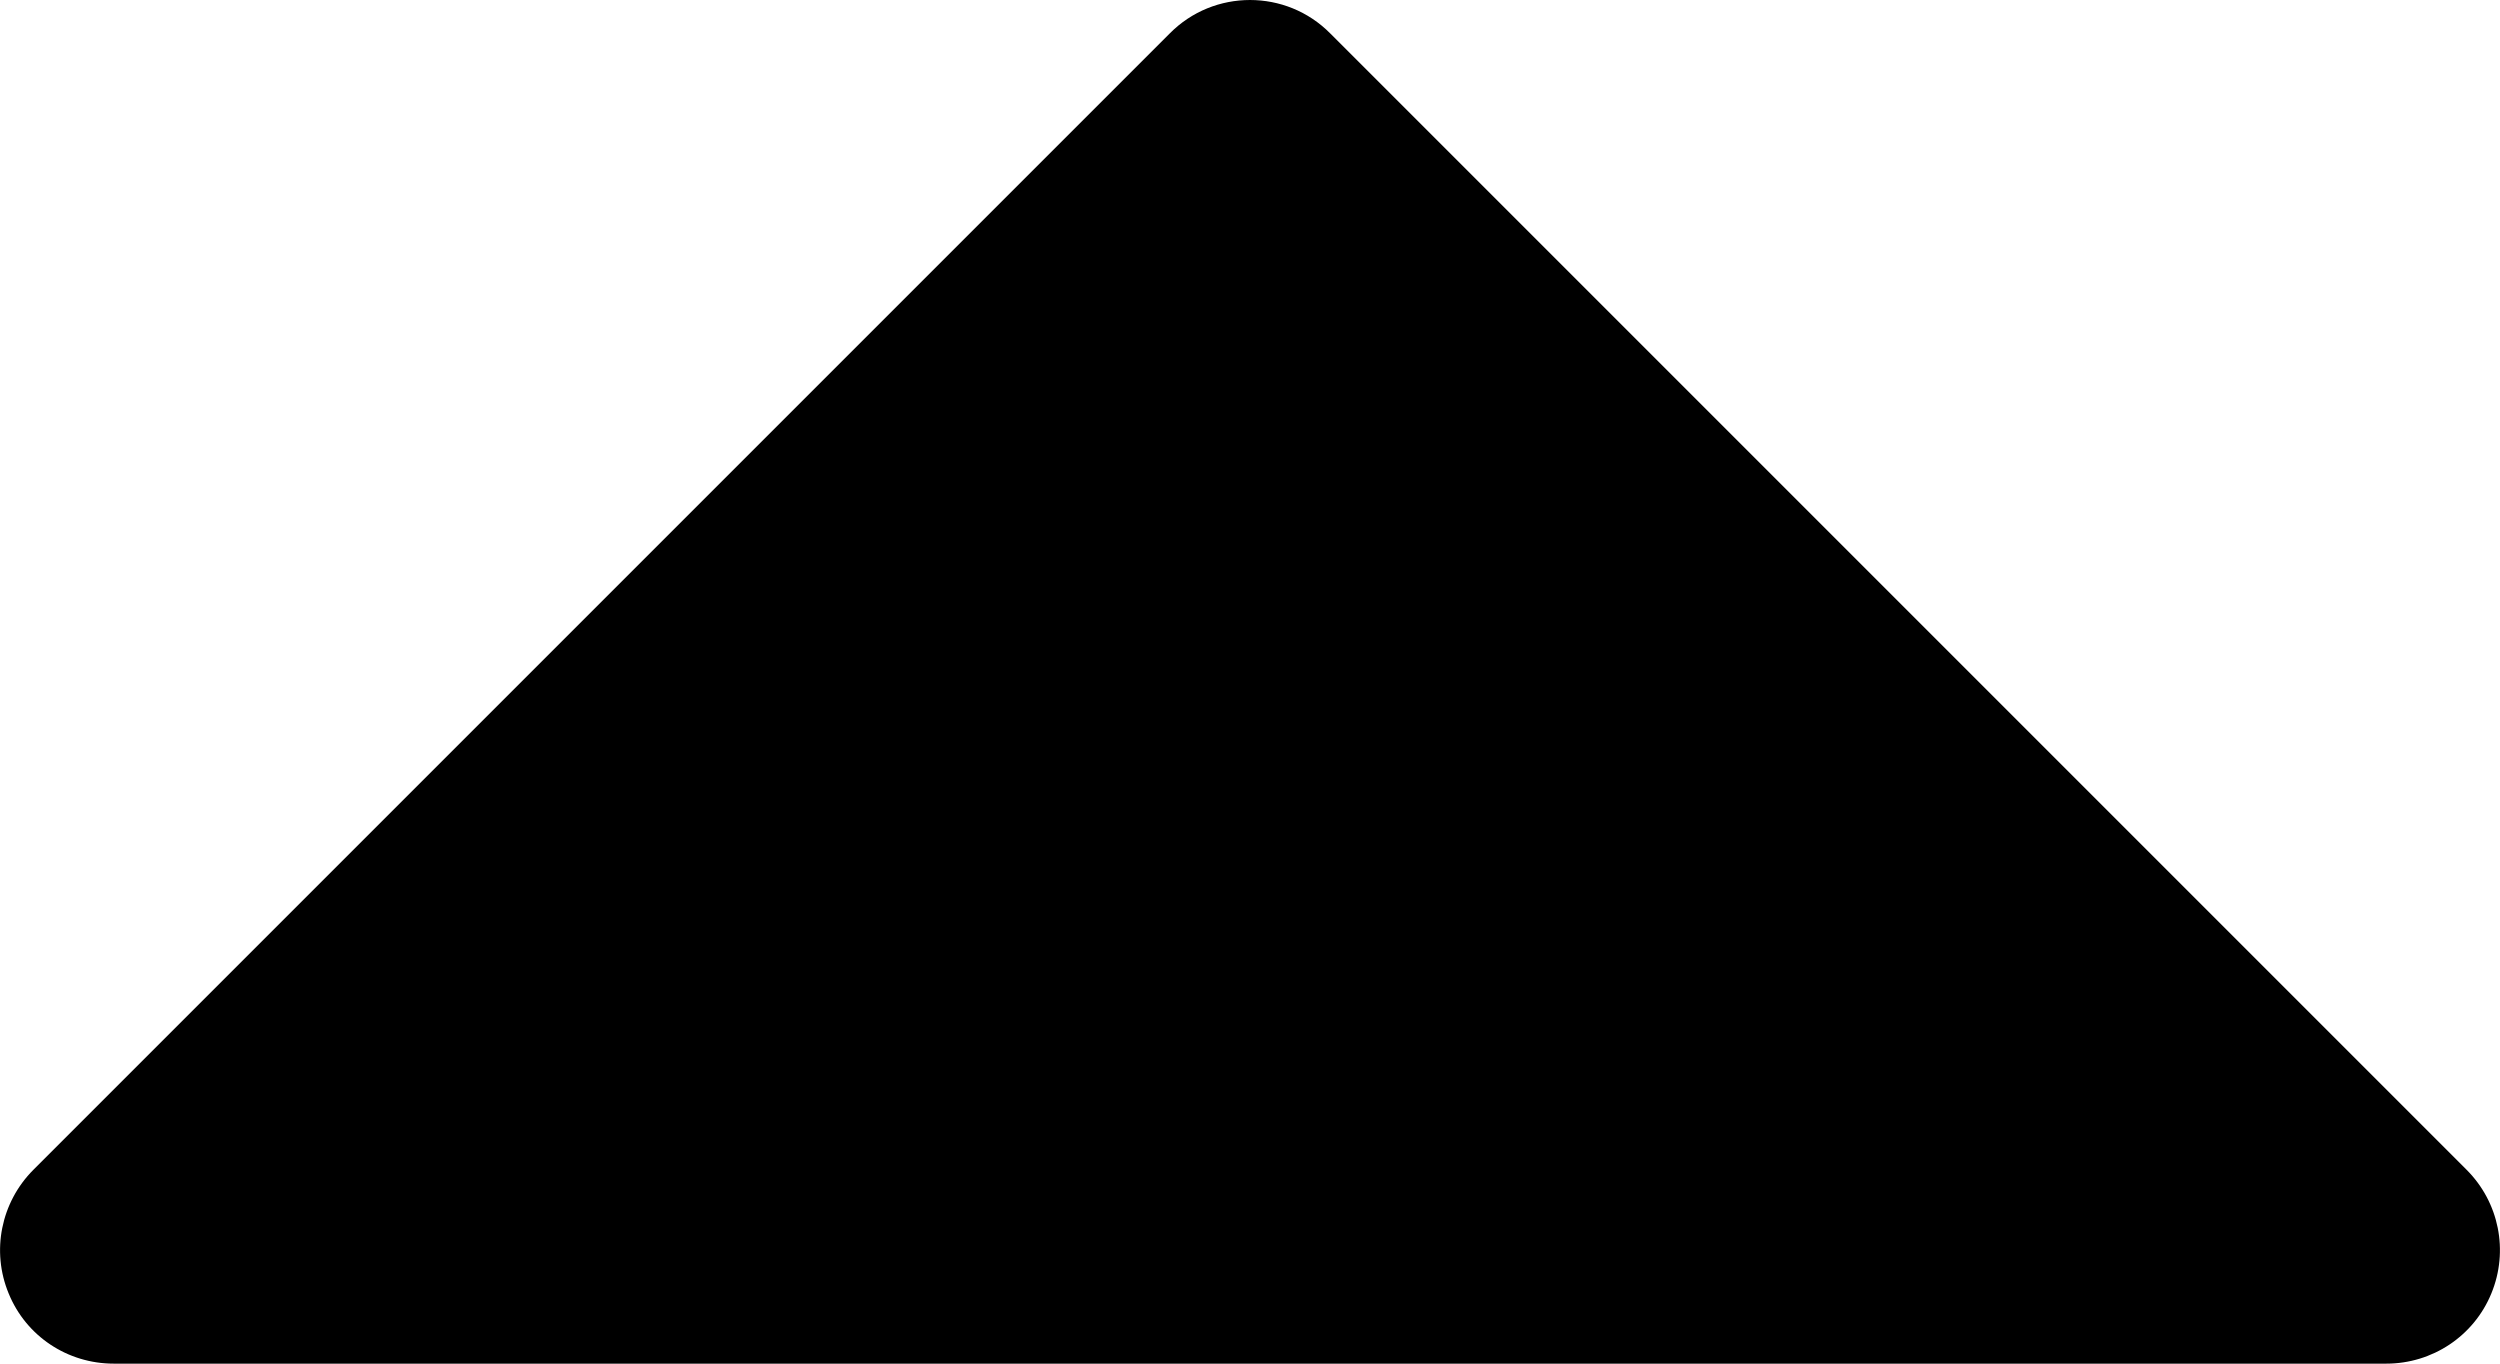 <svg viewBox="0 0 11 6">
    <path
        d="M5.5 0c-.128 0-.256.049-.353.147l-5 5c-.143.143-.186.358-.109.544C.115 5.88.298 6 .5 6h10c.202 0 .385-.121.462-.309.077-.187.034-.401-.109-.544l-5-5C5.756.049 5.628 0 5.5 0z"
    />
</svg>
